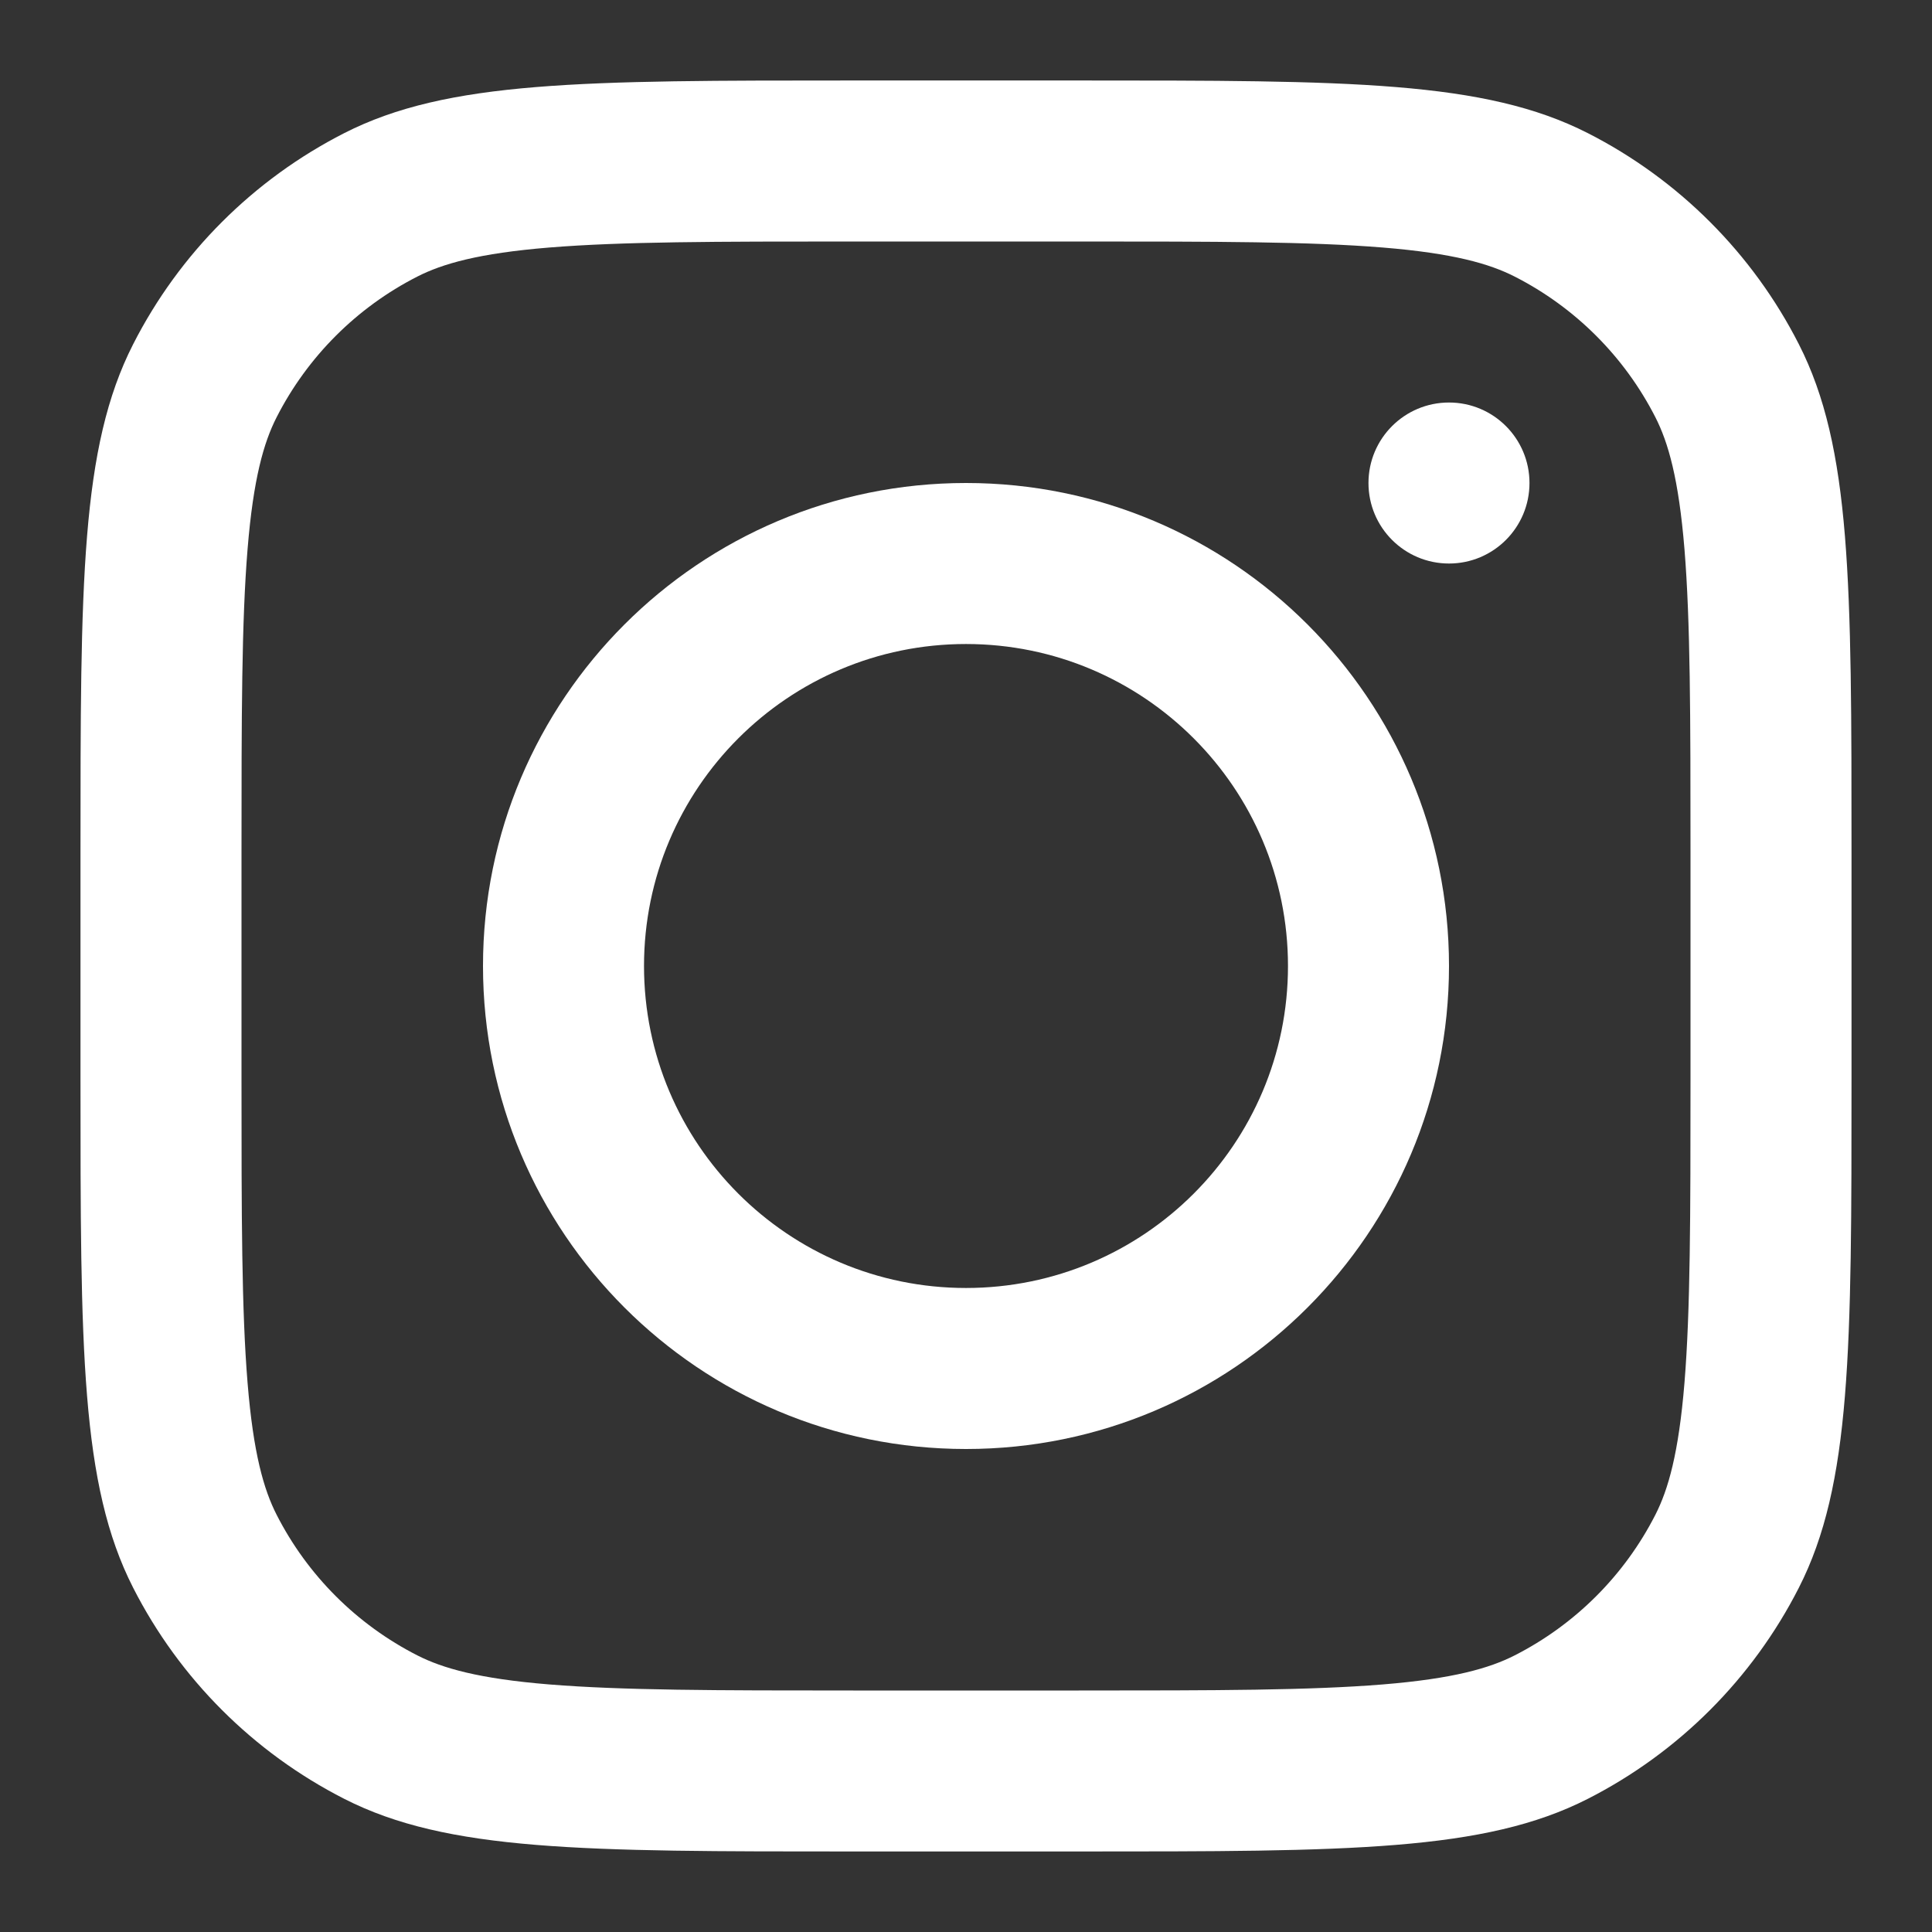 <svg xmlns="http://www.w3.org/2000/svg" width="50" height="50" viewBox="0 0 50 50" fill="none">
<rect x="0" y="0" width="50" height="50" fill="#333333" stroke="none"/>
<path fill-rule="evenodd" clip-rule="evenodd" d="M25 37.5C31.904 37.5 37.5 31.904 37.5 25C37.5 18.096 31.904 12.5 25 12.5C18.096 12.5 12.5 18.096 12.5 25C12.5 31.904 18.096 37.5 25 37.5ZM25 33.333C29.602 33.333 33.333 29.602 33.333 25C33.333 20.398 29.602 16.667 25 16.667C20.398 16.667 16.667 20.398 16.667 25C16.667 29.602 20.398 33.333 25 33.333Z" fill="white"/>
<path d="M37.5 10.417C36.349 10.417 35.416 11.35 35.416 12.5C35.416 13.651 36.349 14.584 37.5 14.584C38.651 14.584 39.583 13.651 39.583 12.5C39.583 11.35 38.651 10.417 37.5 10.417Z" fill="white"/>
<path fill-rule="evenodd" clip-rule="evenodd" d="M3.446 8.908C2.083 11.582 2.083 15.082 2.083 22.083V27.916C2.083 34.917 2.083 38.417 3.446 41.091C4.644 43.443 6.557 45.355 8.909 46.554C11.582 47.916 15.083 47.916 22.084 47.916H27.917C34.917 47.916 38.418 47.916 41.092 46.554C43.444 45.355 45.356 43.443 46.554 41.091C47.917 38.417 47.917 34.917 47.917 27.916V22.083C47.917 15.082 47.917 11.582 46.554 8.908C45.356 6.556 43.444 4.644 41.092 3.445C38.418 2.083 34.917 2.083 27.917 2.083H22.084C15.083 2.083 11.582 2.083 8.909 3.445C6.557 4.644 4.644 6.556 3.446 8.908ZM27.917 6.25H22.084C18.514 6.25 16.088 6.253 14.213 6.406C12.386 6.555 11.452 6.826 10.8 7.158C9.232 7.957 7.957 9.232 7.158 10.8C6.826 11.451 6.556 12.386 6.407 14.212C6.253 16.088 6.25 18.514 6.25 22.083V27.916C6.25 31.485 6.253 33.911 6.407 35.787C6.556 37.614 6.826 38.548 7.158 39.2C7.957 40.768 9.232 42.042 10.8 42.841C11.452 43.173 12.386 43.444 14.213 43.593C16.088 43.746 18.514 43.75 22.084 43.75H27.917C31.486 43.75 33.912 43.746 35.788 43.593C37.614 43.444 38.548 43.173 39.2 42.841C40.768 42.042 42.043 40.768 42.842 39.2C43.174 38.548 43.444 37.614 43.594 35.787C43.747 33.911 43.75 31.485 43.75 27.916V22.083C43.75 18.514 43.747 16.088 43.594 14.212C43.444 12.386 43.174 11.451 42.842 10.8C42.043 9.232 40.768 7.957 39.2 7.158C38.548 6.826 37.614 6.555 35.788 6.406C33.912 6.253 31.486 6.25 27.917 6.25Z" fill="white"/>
</svg>